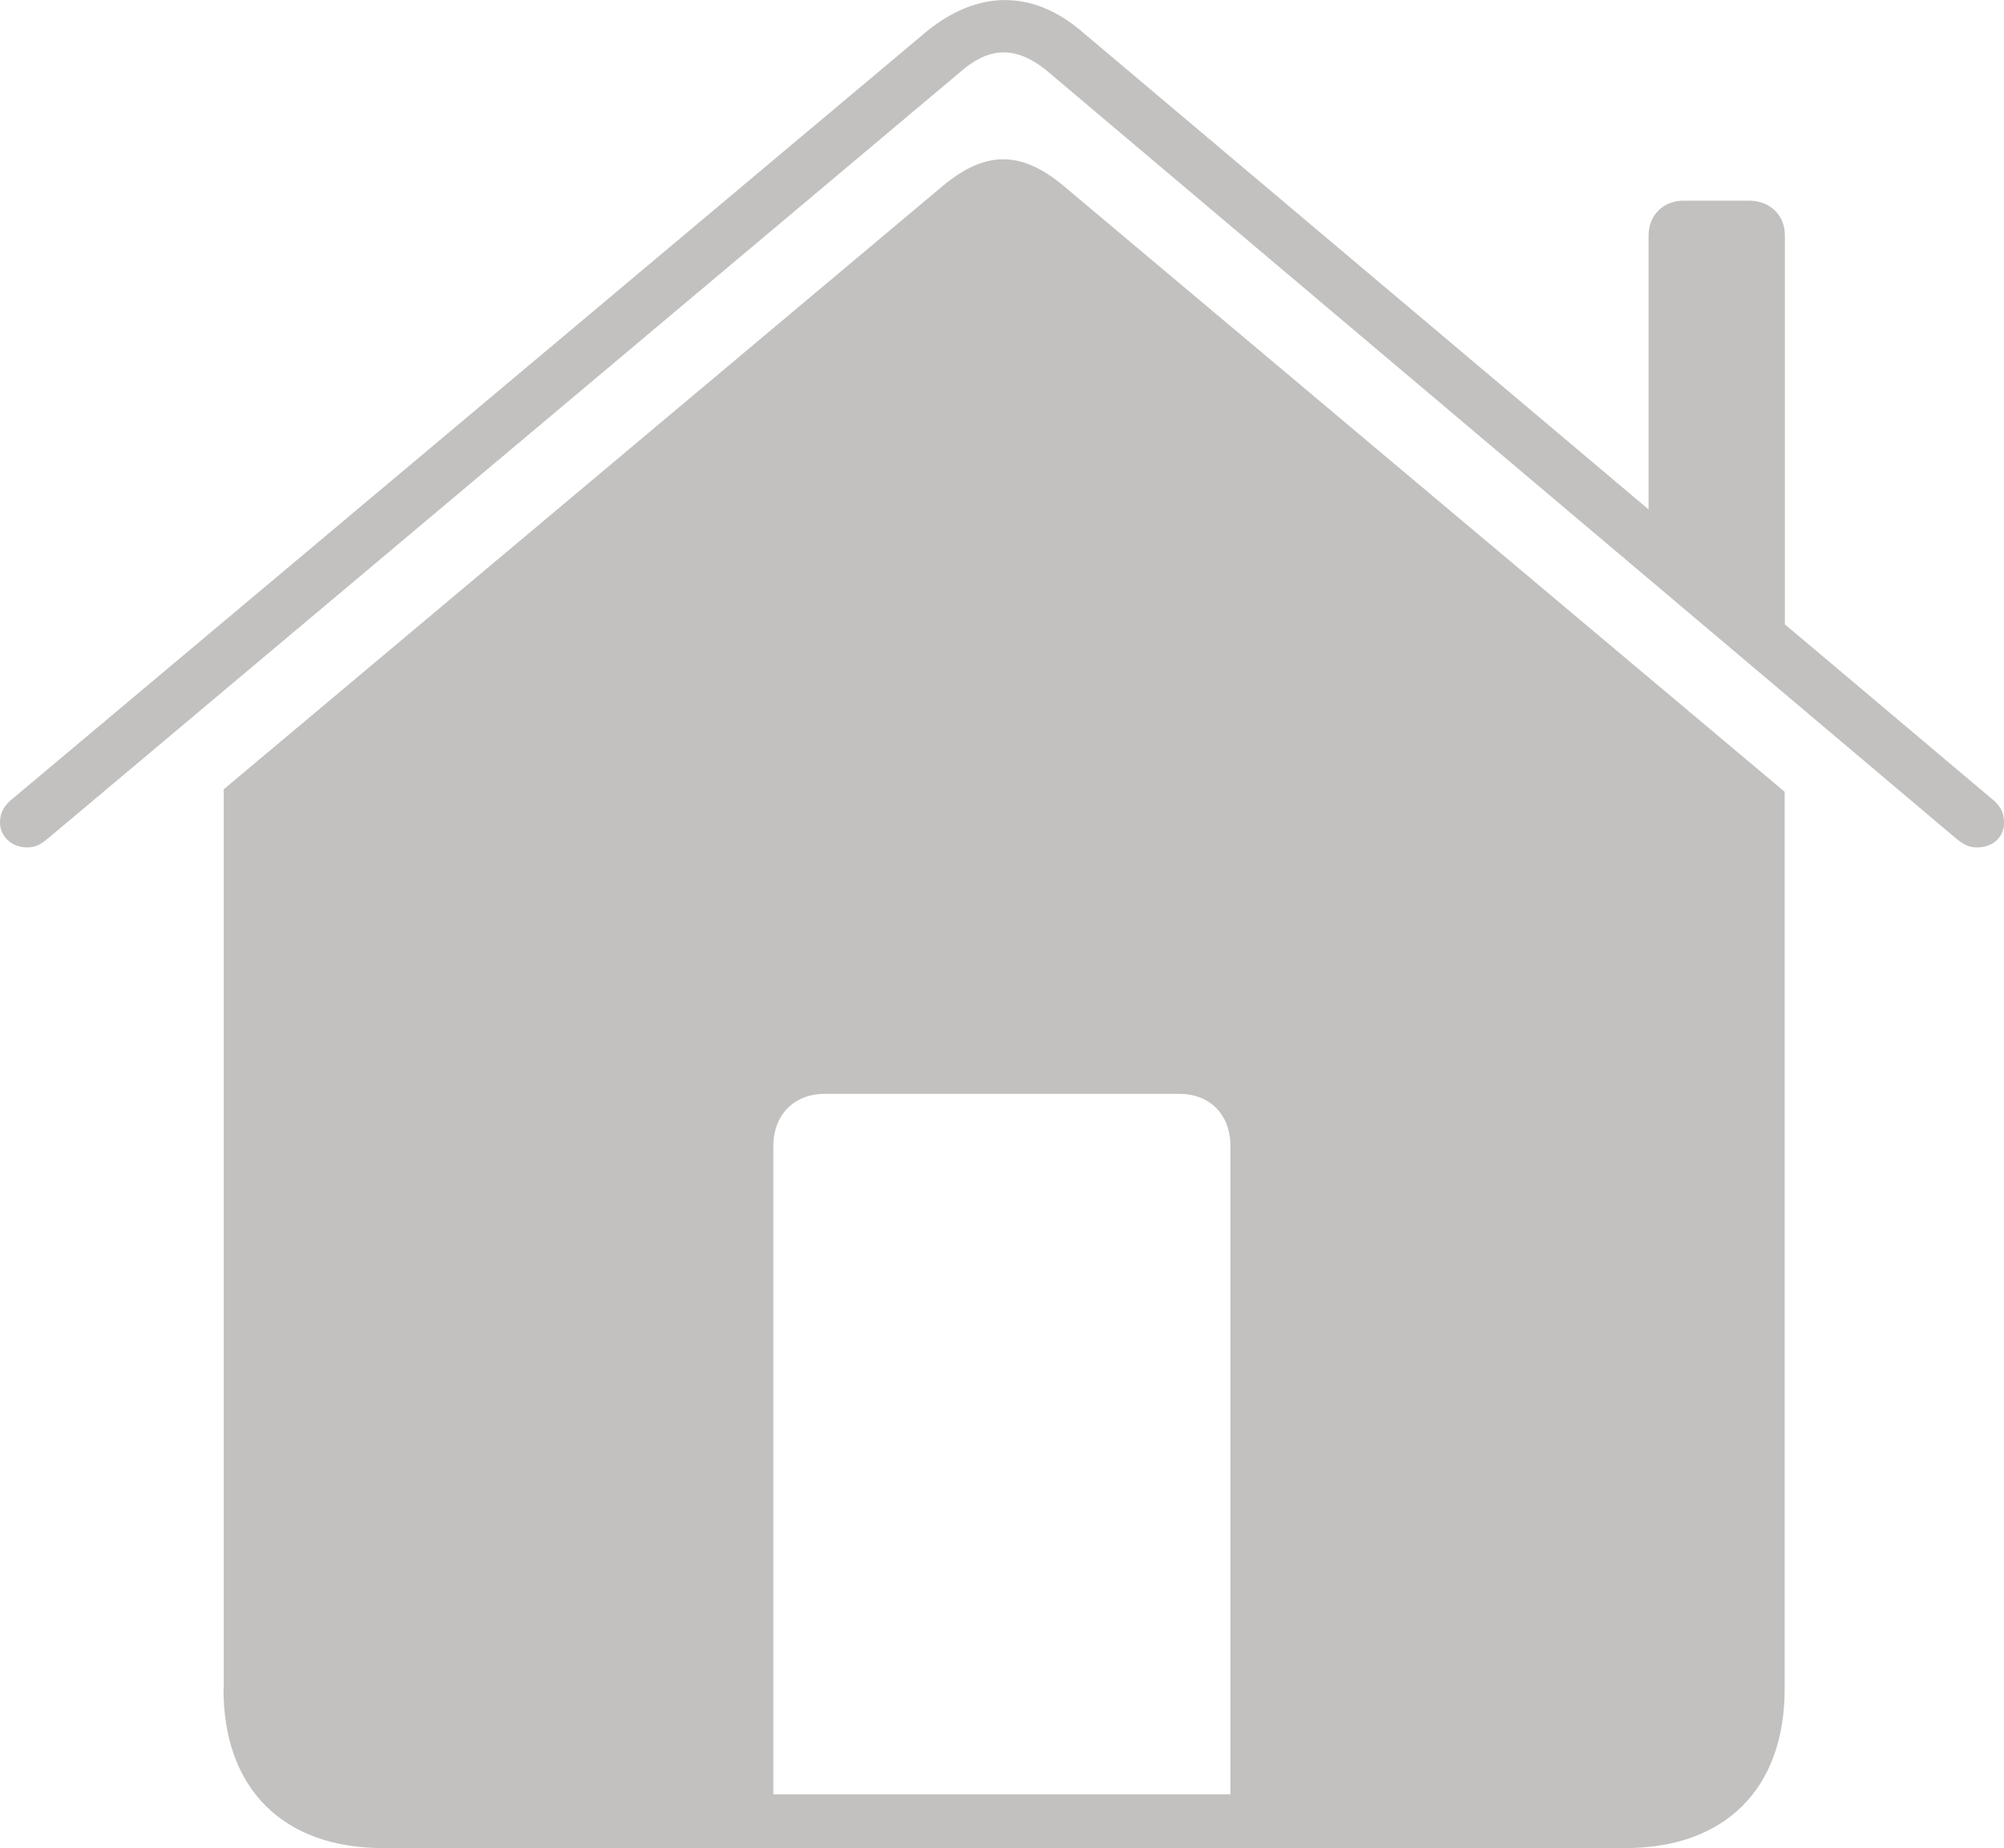 <?xml version="1.0" encoding="UTF-8"?><svg id="Layer_2" xmlns="http://www.w3.org/2000/svg" viewBox="0 0 82.77 76.35"><defs><style>.cls-1{fill:#c2c1c0;}</style></defs><g id="Layer_1-2"><g id="Ultralight-S"><path class="cls-1" d="m9.23,69.78c0,4.11,2.46,6.57,6.58,6.57h51.32c4.12,0,6.58-2.45,6.58-6.57v-37.07L43.93,7.68c-1.78-1.49-3.26-1.44-4.99,0l-29.7,24.93v37.16ZM0,33.99c0,.54.46,1.02,1.13,1.02.36,0,.57-.14.85-.37L39.69,2.95c1.1-.96,2.22-1.13,3.58,0l37.52,31.69c.29.23.5.37.86.37.69,0,1.12-.45,1.12-1.01,0-.46-.16-.74-.59-1.07L44.75,1.36c-2.07-1.81-4.38-1.81-6.55,0L.6,32.93c-.43.33-.6.63-.6,1.06Zm50.82,40.14h-18.88v-26.77c0-1.31.86-2.17,2.13-2.17h14.63c1.27,0,2.12.85,2.12,2.17v26.77Zm17.26-51.74l5.64,4.75V9.73c0-.86-.63-1.44-1.48-1.44h-2.71c-.81,0-1.44.58-1.44,1.44v12.66Z"/></g></g></svg>